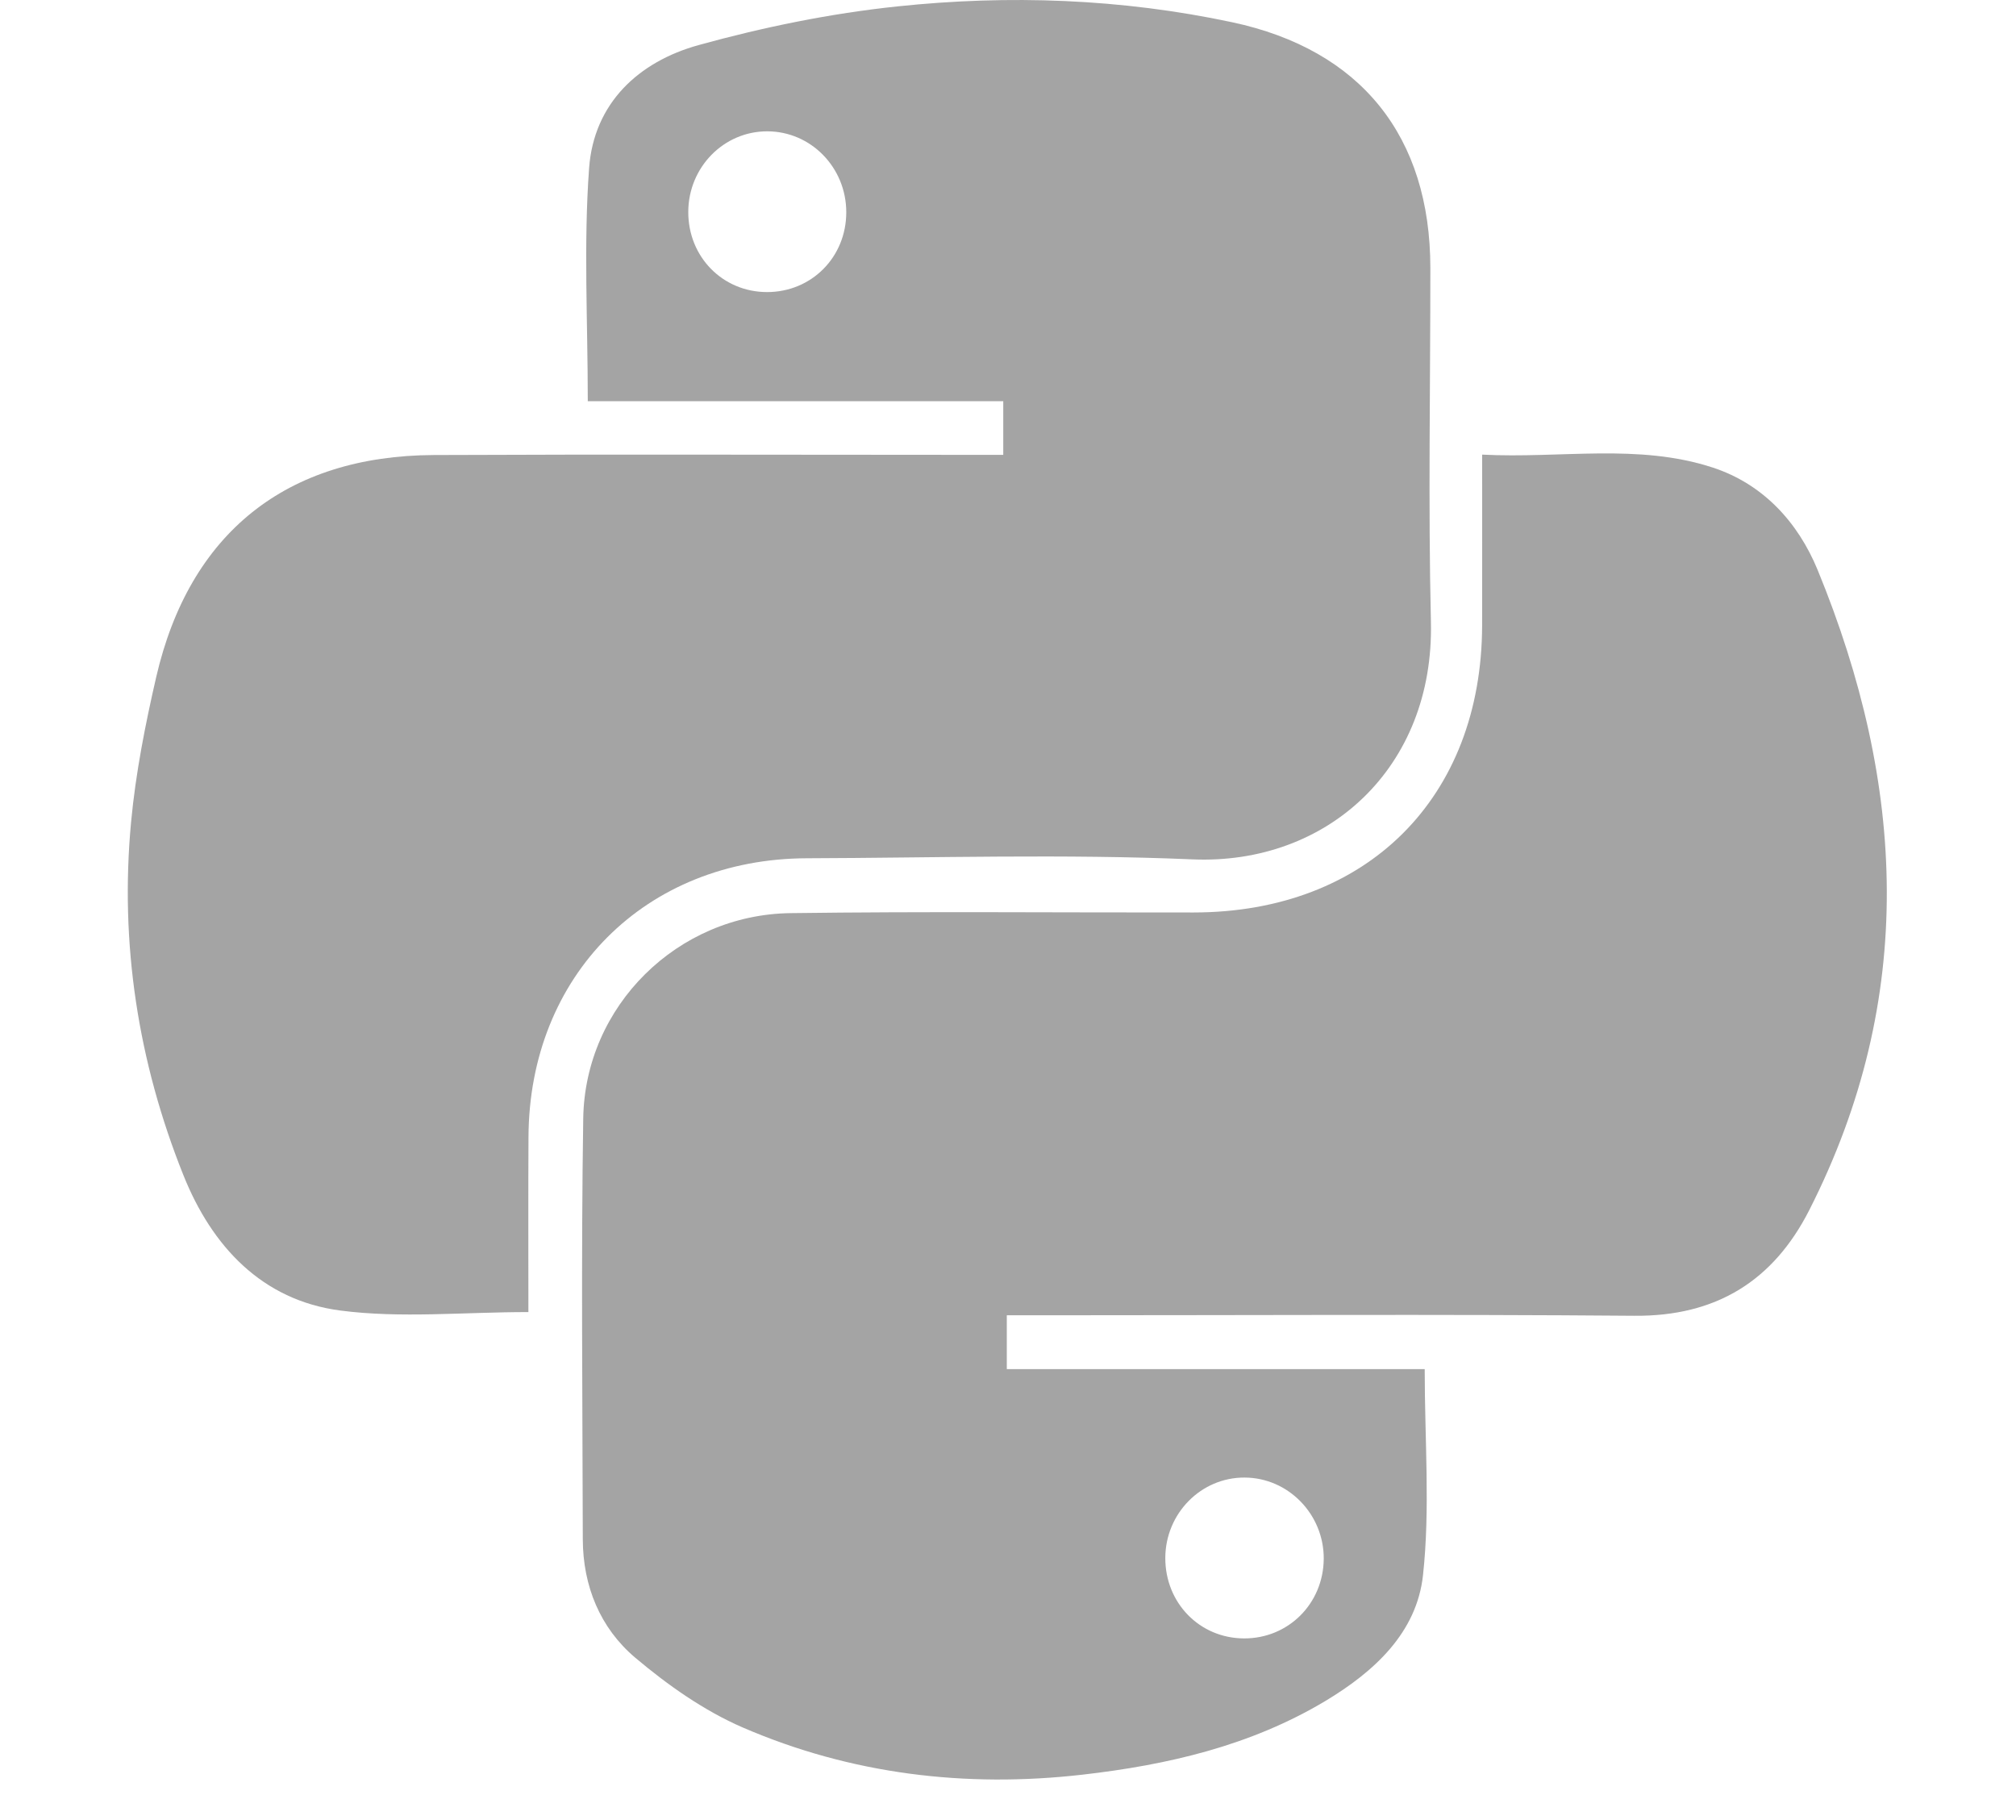 <?xml version="1.0" encoding="utf-8"?>
<!-- Generator: Adobe Illustrator 16.0.0, SVG Export Plug-In . SVG Version: 6.00 Build 0)  -->
<!DOCTYPE svg PUBLIC "-//W3C//DTD SVG 1.1//EN" "http://www.w3.org/Graphics/SVG/1.1/DTD/svg11.dtd">
<svg version="1.1" id="Layer_1" xmlns="http://www.w3.org/2000/svg" xmlns:xlink="http://www.w3.org/1999/xlink" x="0px" y="0px"
	 width="64.258px" height="58.023px" viewBox="0 0 64.258 58.023" enable-background="new 0 0 64.258 58.023" xml:space="preserve">
<g id="EptIci_1_">
	<g>
		<path fill-rule="evenodd" clip-rule="evenodd" fill="#A4A4A4" d="M16.842,41.822c-2.078,0-4.064,0.203-5.993-0.049
			c-2.501-0.326-4.097-2.051-5.003-4.314C4.4,33.847,3.814,30.072,4.179,26.194c0.146-1.55,0.45-3.093,0.8-4.613
			c1.059-4.588,4.146-7.056,8.85-7.077c5.586-0.025,11.172-0.006,16.758-0.006c0.441,0,0.882,0,1.391,0c0-0.604,0-1.101,0-1.709
			c-4.452,0-8.865,0-13.243,0c0-2.551-0.136-5.001,0.042-7.429c0.15-2.067,1.576-3.395,3.494-3.924
			c2.064-0.571,4.194-1.007,6.325-1.231c3.565-0.377,7.147-0.247,10.668,0.502c4.127,0.877,6.325,3.65,6.327,7.833
			c0.001,3.761-0.07,7.524,0.018,11.283c0.108,4.655-3.311,7.753-7.601,7.569c-4.09-0.175-8.192-0.048-12.288-0.035
			c-5.148,0.016-8.853,3.733-8.875,8.889C16.835,38.097,16.842,39.951,16.842,41.822z M26.974,6.765
			c0-1.423-1.124-2.576-2.515-2.579c-1.389-0.004-2.516,1.144-2.521,2.566c-0.005,1.434,1.094,2.555,2.508,2.558
			C25.865,9.312,26.975,8.197,26.974,6.765z"/>
		<path fill-rule="evenodd" clip-rule="evenodd" fill="#A4A4A4" d="M32.091,41.924c0,0.641,0,1.111,0,1.717c4.478,0,8.926,0,13.32,0
			c0,2.279,0.177,4.445-0.054,6.566c-0.199,1.836-1.554,3.076-3.113,4.012c-2.384,1.428-5.035,2.039-7.74,2.348
			c-3.723,0.426-7.381-0.012-10.83-1.504c-1.238-0.537-2.396-1.354-3.432-2.229c-1.113-0.943-1.662-2.279-1.666-3.771
			c-0.009-4.471-0.055-8.943,0.014-13.412c0.056-3.592,3.008-6.498,6.605-6.545c4.283-0.057,8.568-0.016,12.854-0.021
			c5.519-0.006,9.181-3.653,9.192-9.154c0.004-1.746,0.001-3.491,0.001-5.44c2.514,0.13,4.967-0.367,7.349,0.412
			c1.607,0.526,2.721,1.746,3.346,3.268c2.802,6.824,3.161,13.648-0.266,20.396c-1.148,2.262-2.972,3.395-5.576,3.373
			c-6.185-0.051-12.369-0.016-18.554-0.016C33.1,41.924,32.659,41.924,32.091,41.924z M39.648,52.224
			c1.415,0.008,2.535-1.109,2.545-2.539c0.007-1.414-1.128-2.582-2.518-2.588c-1.389-0.01-2.527,1.141-2.532,2.559
			C37.138,51.092,38.235,52.217,39.648,52.224z"/>
	</g>
</g>
</svg>
